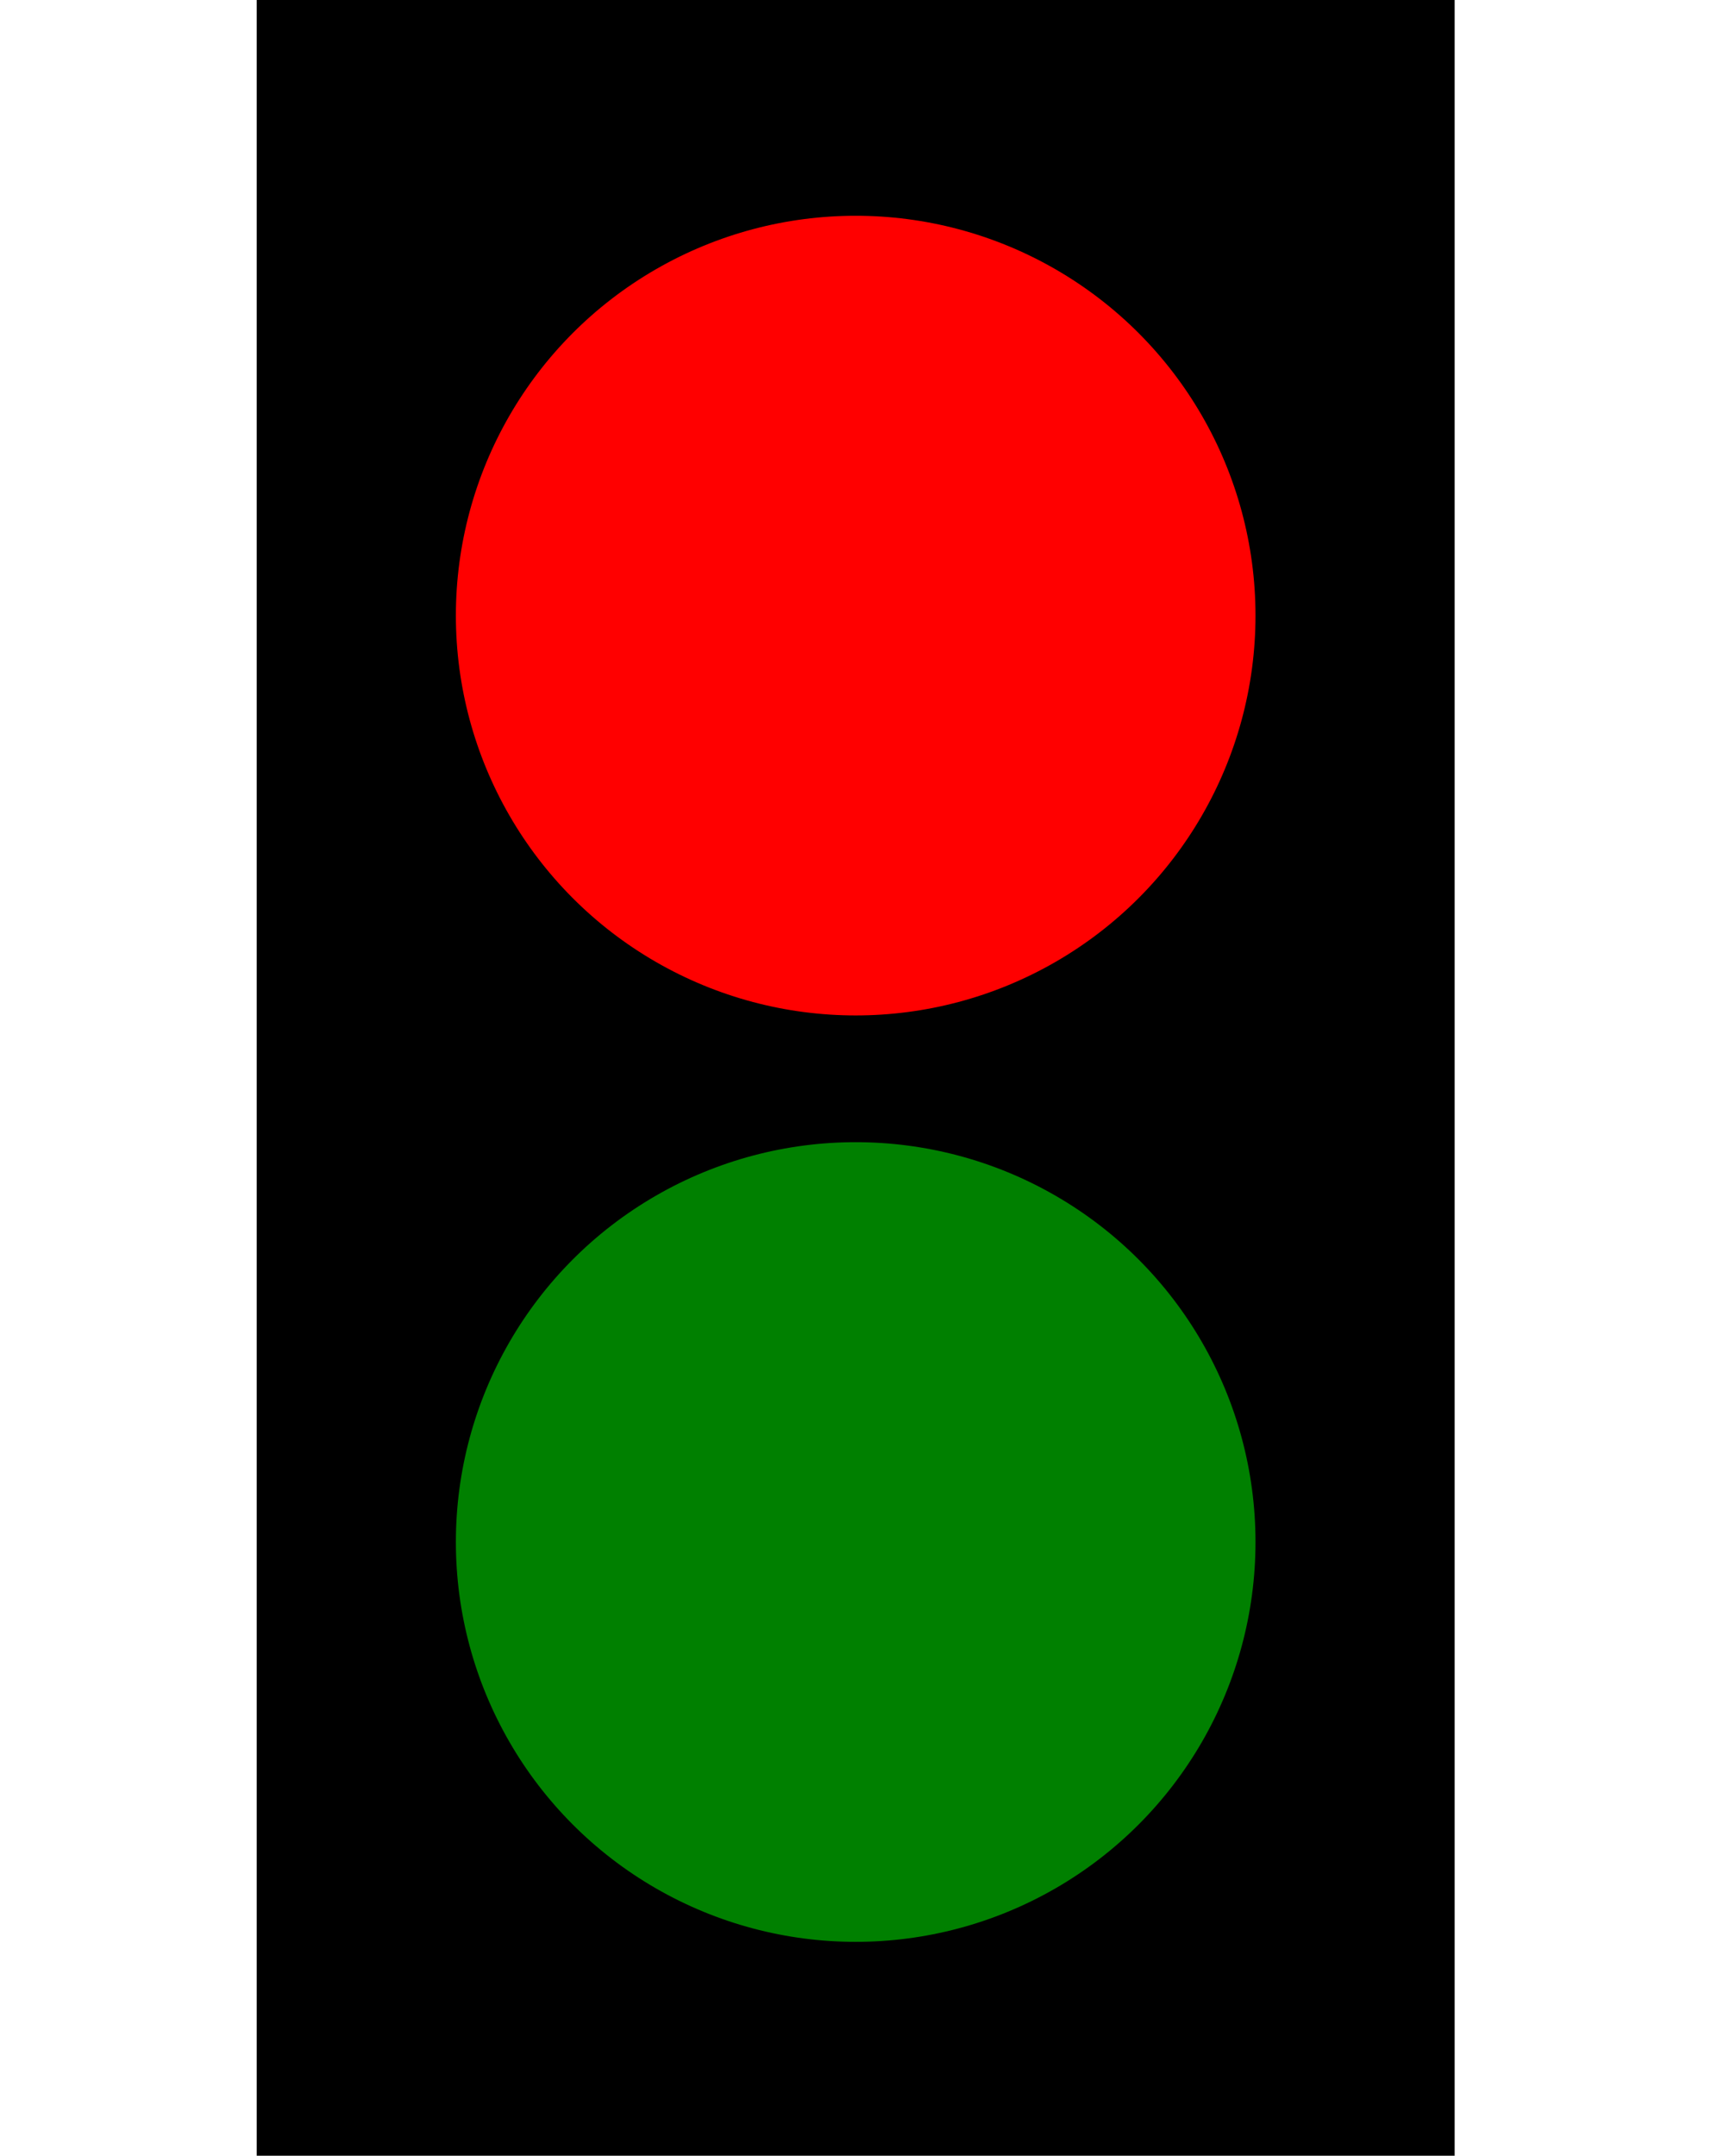 <svg xmlns:cc="http://creativecommons.org/ns#" xmlns:dc="http://purl.org/dc/elements/1.1/" xmlns:rdf="http://www.w3.org/1999/02/22-rdf-syntax-ns#" xmlns:svg="http://www.w3.org/2000/svg" height="100px" id="trafficLights" version="1.1" viewBox="0 0 79.375 142.875" xmlns="http://www.w3.org/2000/svg" xmlns:xlink="http://www.w3.org/1999/xlink">
    <defs id="defs2"/>
    <rect height="142.9" id="trafficLightBox" style="stroke-width: 0.2; image-rendering: auto" transform="matrix(1,0,0,1,0,-154.1)" width="79.4" x="0" y="154.1"/>
    <circle cx="39.7" cy="194.9" id="redLight" r="26.5" style="fill: #ff0000; stroke-width: 0.3" transform="matrix(1,0,0,1,0,-154.1)"/>
    <circle cx="39.7" cy="256.3" id="grnLight" r="26.5" style="fill: #008000; stroke-width: 0.3" transform="matrix(1,0,0,1,0,-154.1)"/>
</svg>